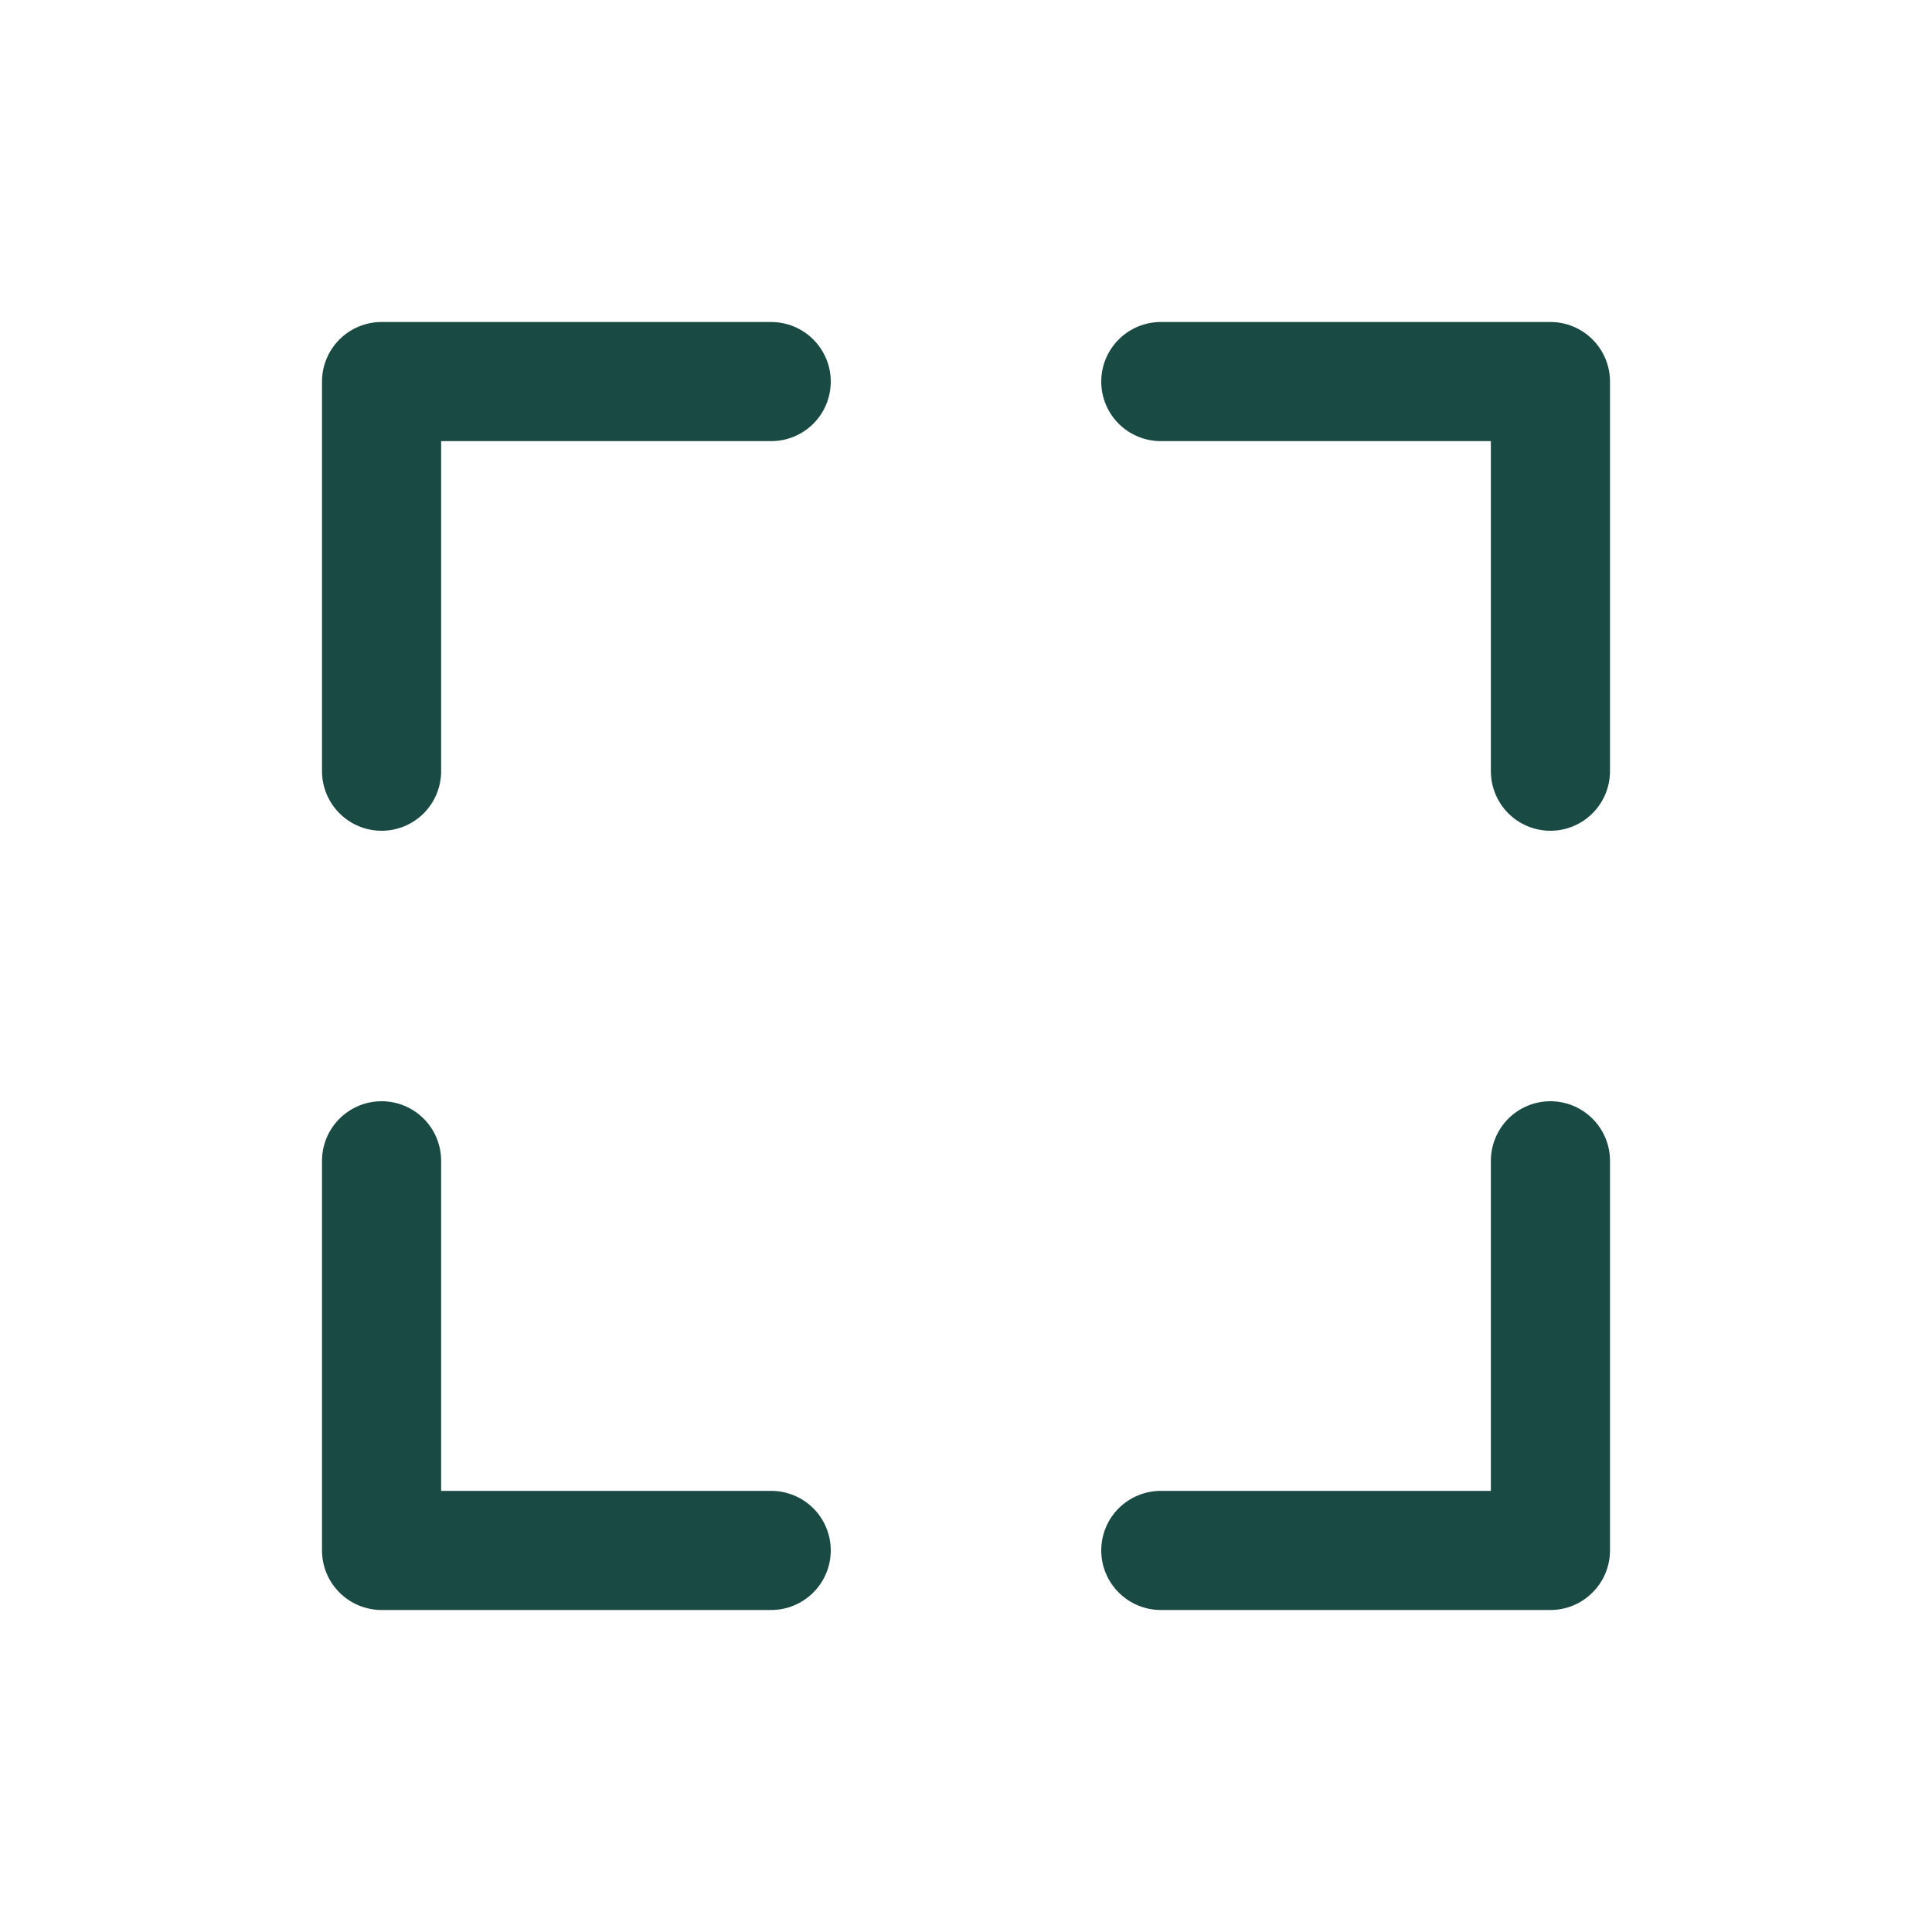 <svg width="24" height="24" viewBox="0 0 24 24" fill="none" xmlns="http://www.w3.org/2000/svg">
<path d="M19.26 10.32C19.064 10.32 18.875 10.242 18.736 10.103C18.598 9.964 18.52 9.776 18.52 9.579V5.48H14.421C14.224 5.48 14.036 5.402 13.897 5.264C13.758 5.125 13.68 4.937 13.68 4.74C13.68 4.544 13.758 4.356 13.897 4.217C14.036 4.078 14.224 4 14.421 4H19.26C19.456 4 19.644 4.078 19.783 4.217C19.922 4.356 20 4.544 20 4.74V9.579C20 9.776 19.922 9.964 19.783 10.103C19.644 10.242 19.456 10.32 19.26 10.32ZM5.48 9.579V5.48H9.579C9.776 5.48 9.964 5.402 10.103 5.264C10.242 5.125 10.32 4.937 10.32 4.74C10.32 4.544 10.242 4.356 10.103 4.217C9.964 4.078 9.776 4 9.579 4H4.74C4.544 4 4.356 4.078 4.217 4.217C4.078 4.356 4 4.544 4 4.74V9.579C4 9.776 4.078 9.964 4.217 10.103C4.356 10.242 4.544 10.32 4.74 10.32C4.937 10.32 5.125 10.242 5.264 10.103C5.402 9.964 5.48 9.776 5.48 9.579ZM10.32 19.26C10.32 19.064 10.242 18.875 10.103 18.736C9.964 18.598 9.776 18.52 9.579 18.52H5.48V14.421C5.48 14.224 5.402 14.036 5.264 13.897C5.125 13.758 4.937 13.68 4.74 13.68C4.544 13.68 4.356 13.758 4.217 13.897C4.078 14.036 4 14.224 4 14.421V19.26C4 19.456 4.078 19.644 4.217 19.783C4.356 19.922 4.544 20 4.74 20H9.579C9.776 20 9.964 19.922 10.103 19.783C10.242 19.644 10.32 19.456 10.32 19.26ZM20 19.26V14.421C20 14.224 19.922 14.036 19.783 13.897C19.644 13.758 19.456 13.68 19.26 13.68C19.064 13.68 18.875 13.758 18.736 13.897C18.598 14.036 18.52 14.224 18.52 14.421V18.52H14.421C14.224 18.52 14.036 18.598 13.897 18.736C13.758 18.875 13.68 19.064 13.68 19.26C13.68 19.456 13.758 19.644 13.897 19.783C14.036 19.922 14.224 20 14.421 20H19.26C19.456 20 19.644 19.922 19.783 19.783C19.922 19.644 20 19.456 20 19.26Z" fill="#1A4A44"/>
</svg>
